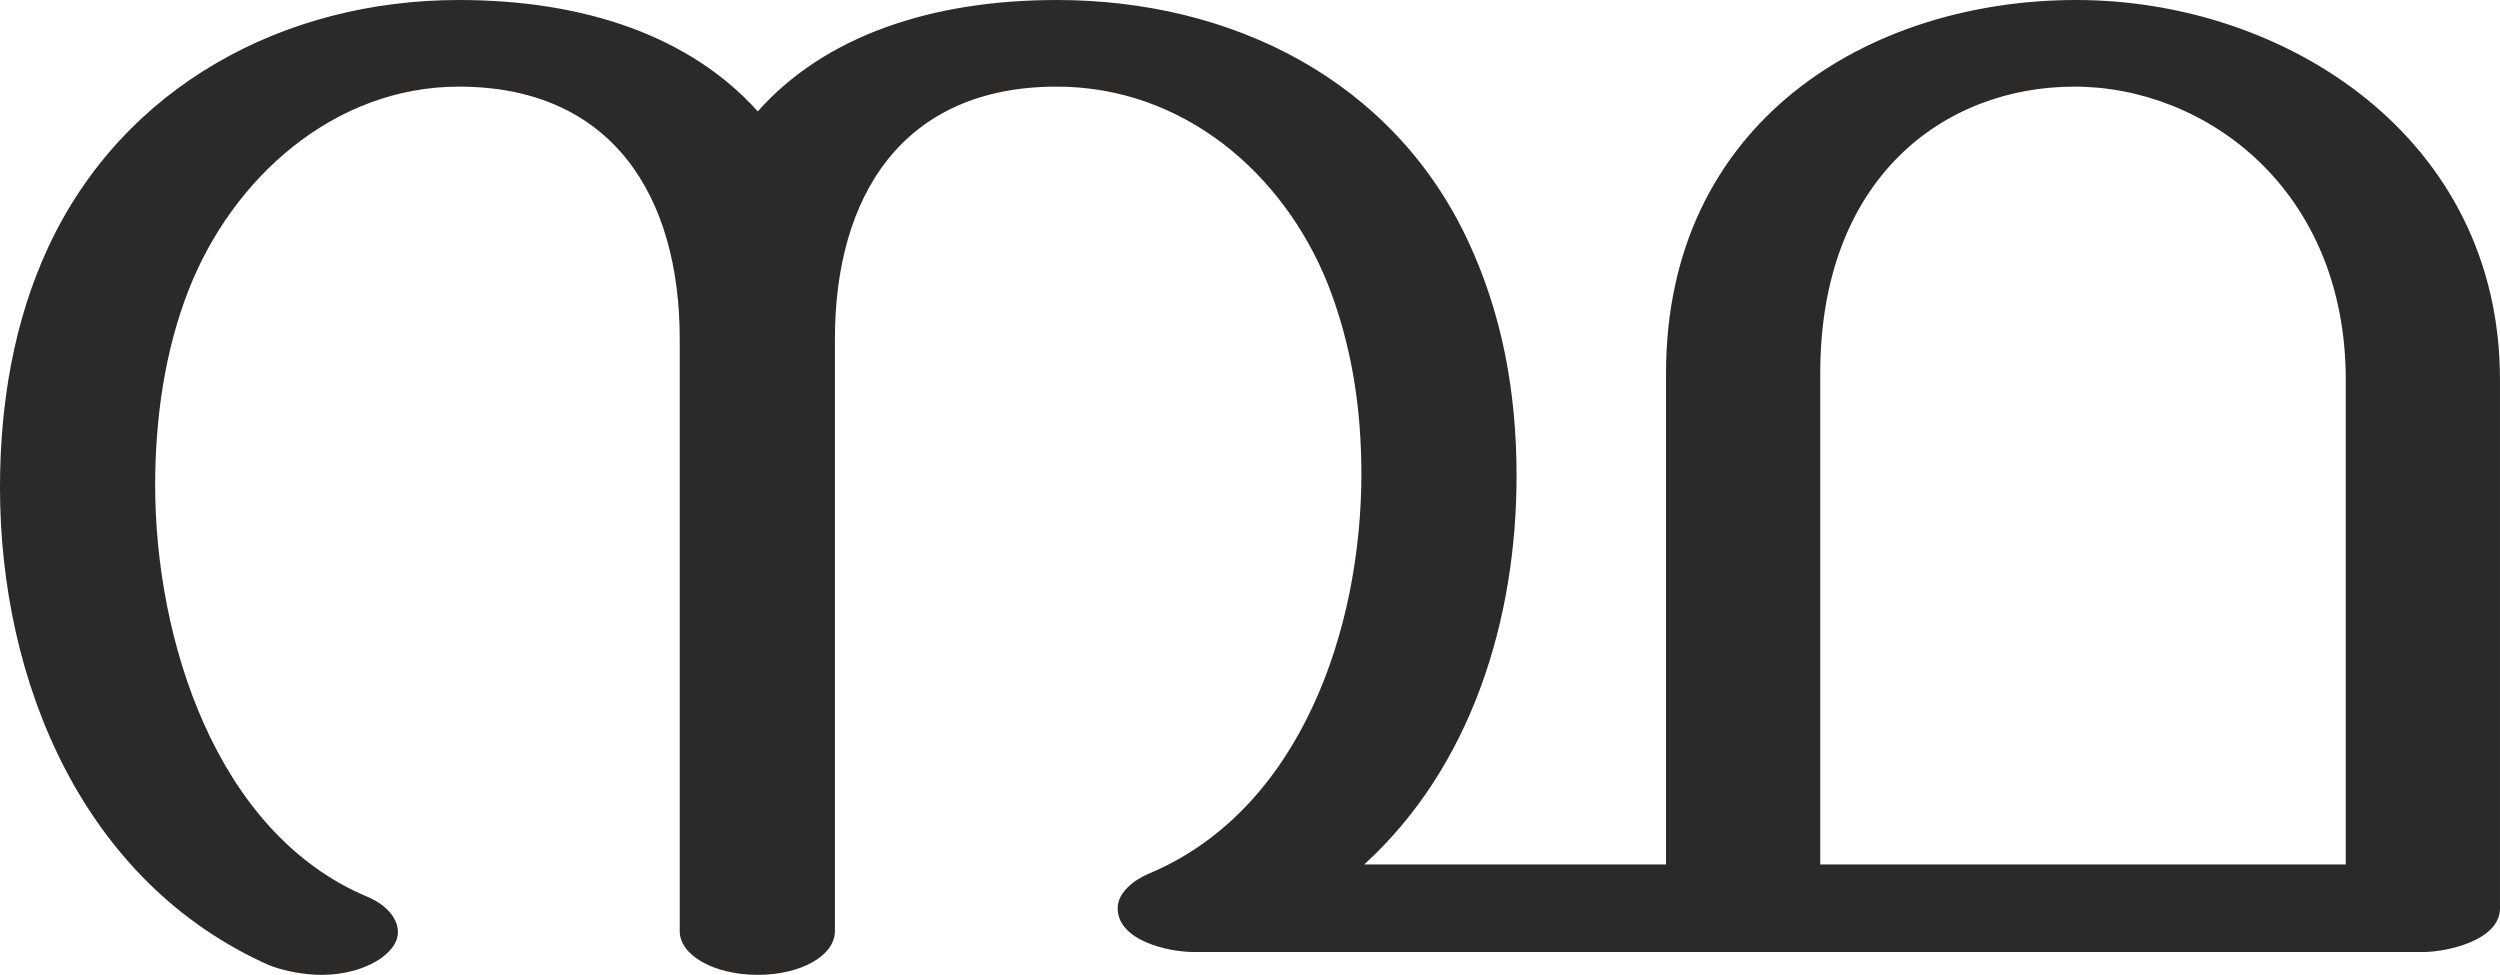 <?xml version="1.0" encoding="UTF-8"?>
<!DOCTYPE svg PUBLIC "-//W3C//DTD SVG 1.1//EN" "http://www.w3.org/Graphics/SVG/1.1/DTD/svg11.dtd">
<!-- Creator: CorelDRAW X8 -->
<svg xmlns="http://www.w3.org/2000/svg" xml:space="preserve" width="2626px" height="1024px" version="1.1" style="shape-rendering:geometricPrecision; text-rendering:geometricPrecision; image-rendering:optimizeQuality; fill-rule:evenodd; clip-rule:evenodd"
viewBox="0 0 2626 1024"
 xmlns:xlink="http://www.w3.org/1999/xlink">
 <defs>
  <style type="text/css">
   <![CDATA[
    .fil0 {fill:#2B2A29;fill-rule:nonzero}
   ]]>
  </style>
 </defs>
 <g id="Layer_x0020_1">
  <path class="fil0" d="M796 1024c45,0 81,-20 81,-46l0 -622c0,-150 71,-265 233,-265 132,0 238,90 285,208 25,64 35,130 35,199 0,161 -63,353 -224,420 -14,6 -32,19 -32,36 0,34 53,46 80,46l1291 0c25,0 81,-12 81,-46l0 -555c0,-256 -227,-399 -445,-399 -219,0 -431,129 -431,392l0 516 -317 0c113,-103 160,-258 160,-408 0,-88 -15,-170 -51,-247 -79,-169 -248,-253 -432,-253 -132,0 -244,38 -314,117 -71,-79 -182,-117 -314,-117 -183,0 -352,90 -431,259 -36,77 -51,164 -51,253 0,204 87,415 283,502 16,6 36,10 55,10 23,0 46,-6 63,-18 12,-9 17,-18 17,-27 0,-15 -13,-29 -32,-37 -160,-67 -223,-272 -223,-432 0,-70 10,-141 35,-205 46,-118 153,-214 284,-214 161,0 232,115 232,265l0 622c0,26 37,46 82,46zm1668 -116l-552 0 0 -516c0,-205 130,-301 267,-301 138,0 285,108 285,308l0 509z"/>
 </g>
</svg>
